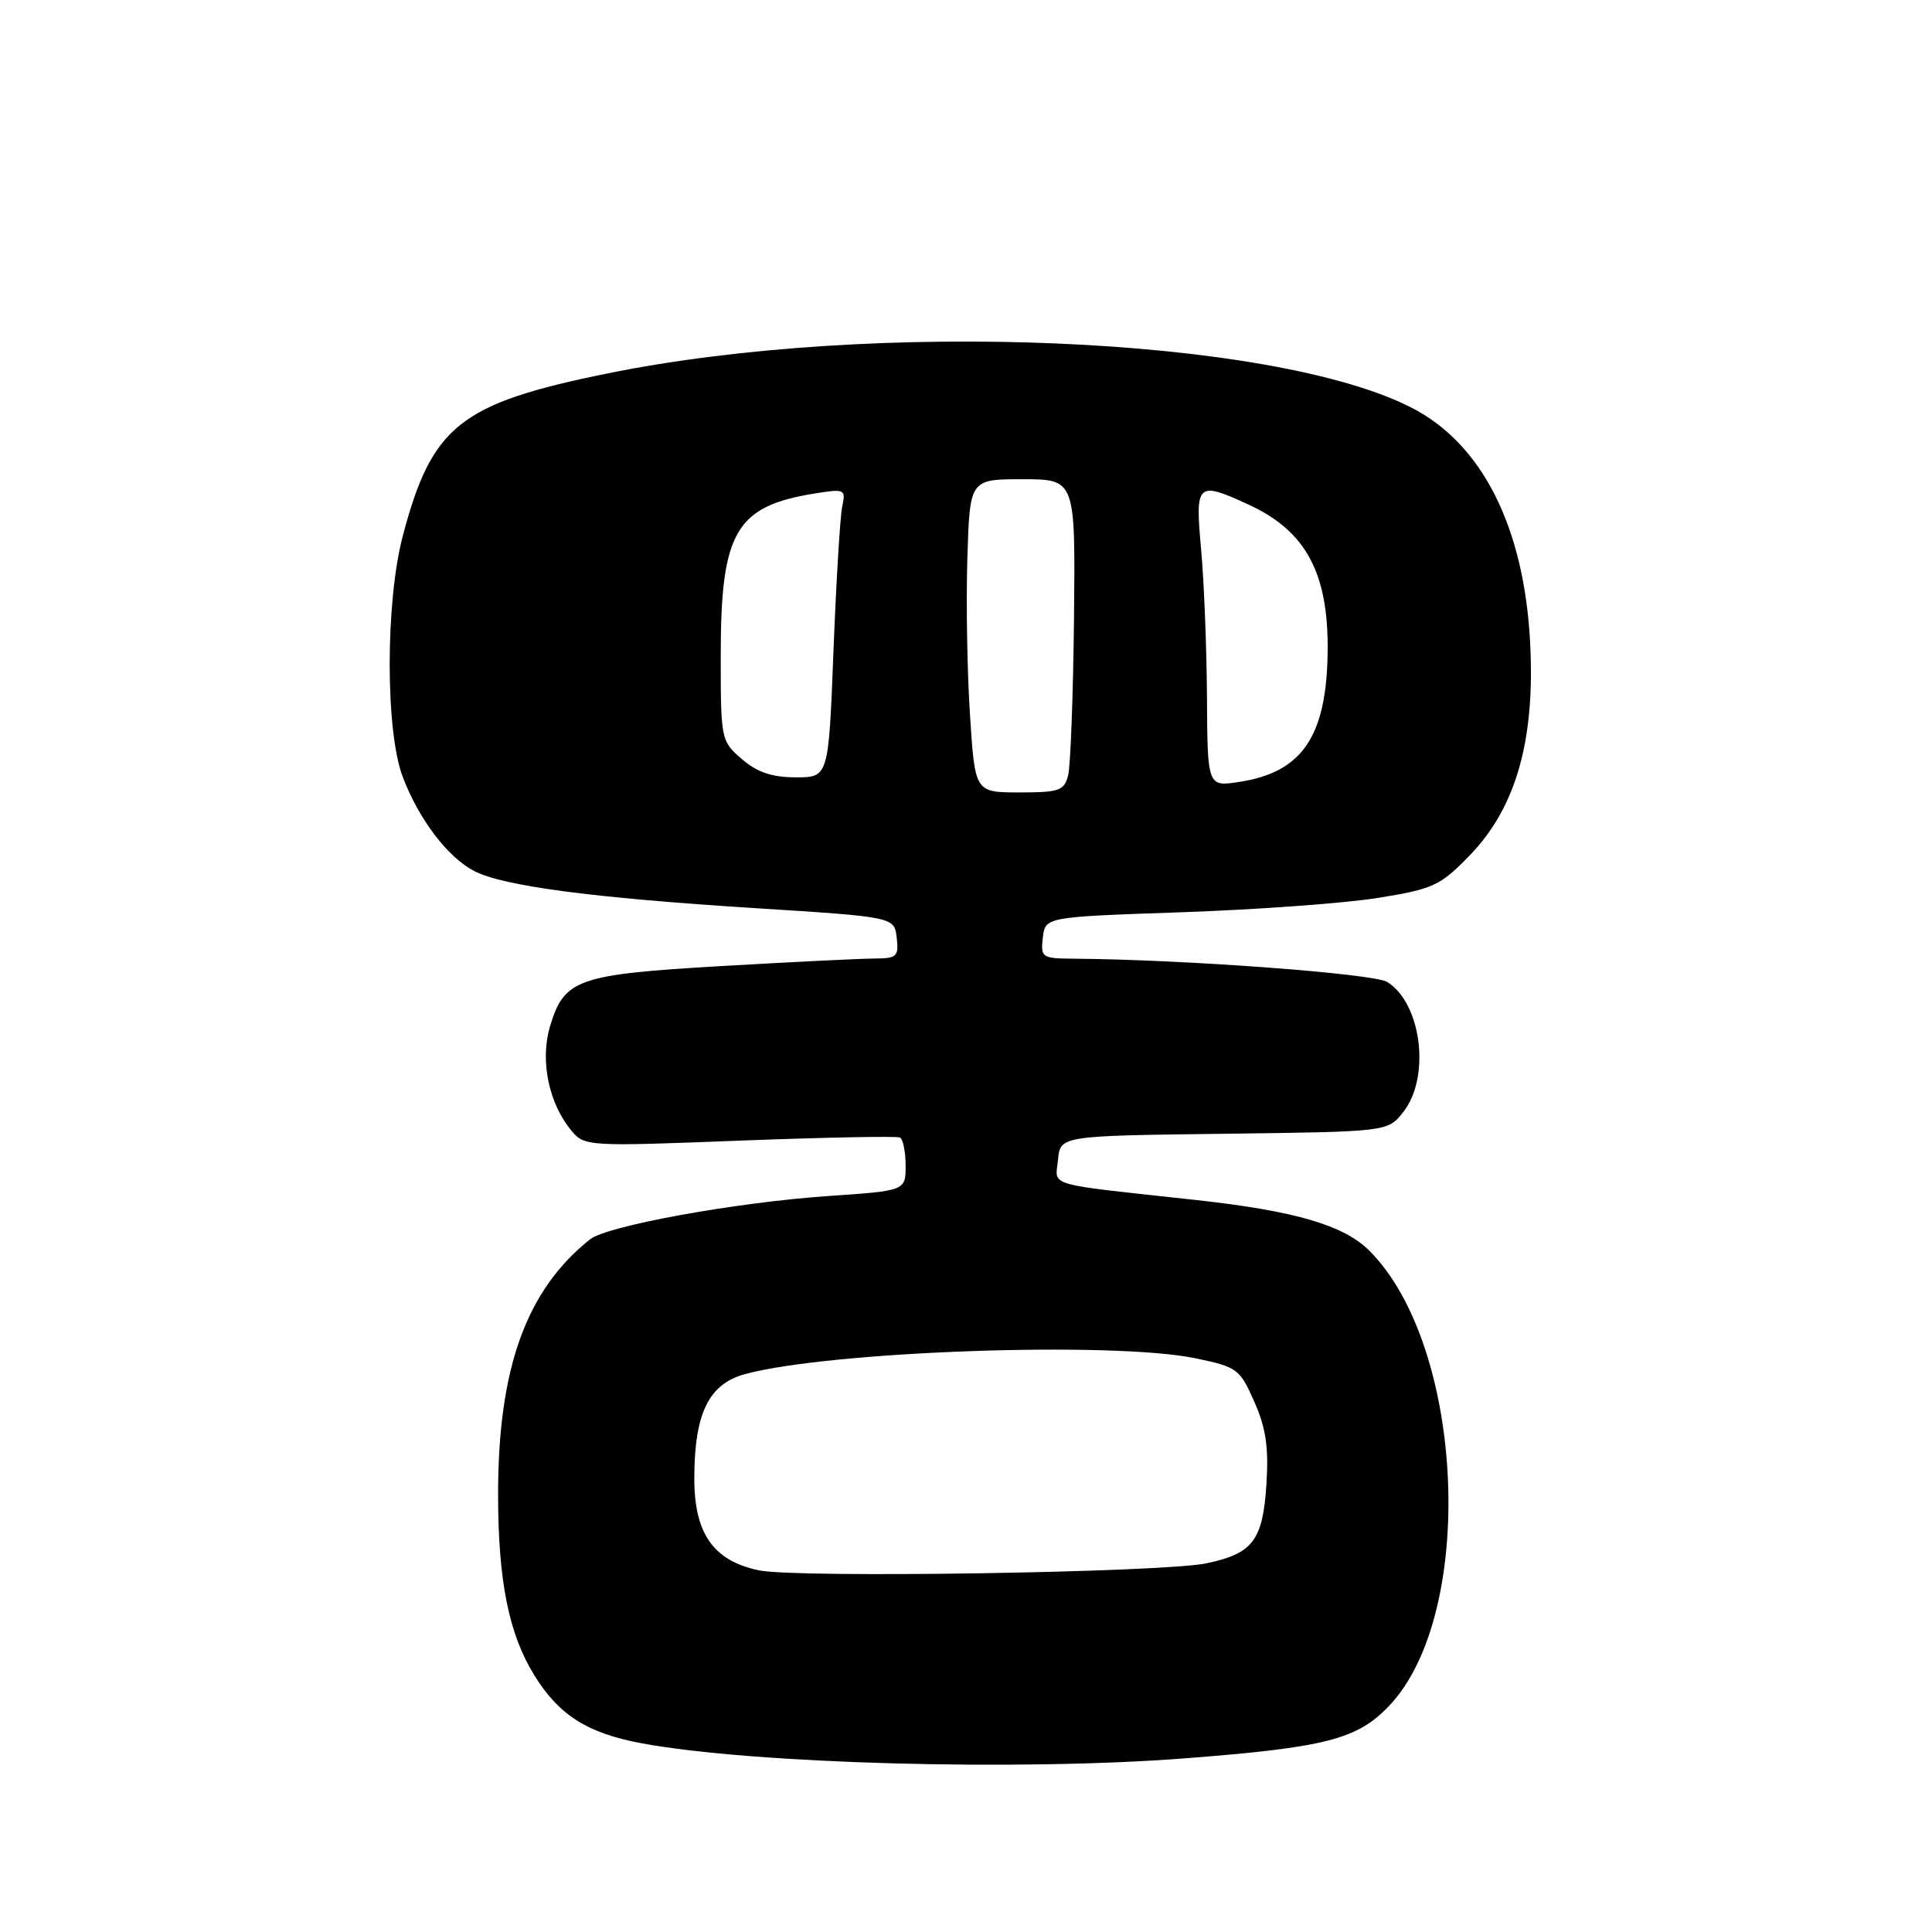 <?xml version="1.0" encoding="UTF-8" standalone="no"?>
<!DOCTYPE svg PUBLIC "-//W3C//DTD SVG 1.1//EN" "http://www.w3.org/Graphics/SVG/1.1/DTD/svg11.dtd" >
<svg xmlns="http://www.w3.org/2000/svg" xmlns:xlink="http://www.w3.org/1999/xlink" version="1.1" viewBox="0 0 256 256">
 <g >
 <path fill="currentColor"
d=" M 157.00 232.99 C 175.63 231.55 179.83 230.48 184.04 226.06 C 195.66 213.90 194.14 178.41 181.45 165.73 C 178.07 162.34 171.59 160.45 158.50 159.01 C 138.18 156.79 139.84 157.28 140.19 153.68 C 140.50 150.50 140.50 150.50 162.19 150.23 C 183.89 149.96 183.89 149.96 185.94 147.35 C 189.58 142.73 188.37 132.96 183.82 130.12 C 182.03 129.00 156.82 127.13 142.18 127.03 C 138.07 127.00 137.88 126.87 138.18 124.25 C 138.50 121.50 138.50 121.50 156.50 120.88 C 166.40 120.54 178.10 119.69 182.50 118.99 C 189.92 117.80 190.81 117.39 194.72 113.37 C 200.88 107.03 203.43 98.09 202.75 85.15 C 201.95 69.81 196.38 58.78 187.00 54.00 C 168.51 44.56 115.74 42.32 80.51 49.48 C 60.95 53.45 57.22 56.41 53.37 71.02 C 51.06 79.77 51.06 96.87 53.36 102.93 C 55.49 108.55 59.32 113.60 62.84 115.42 C 66.69 117.41 78.50 118.97 100.00 120.33 C 118.50 121.50 118.50 121.50 118.82 124.25 C 119.11 126.76 118.84 127.00 115.82 127.01 C 113.99 127.02 104.89 127.47 95.58 128.01 C 76.50 129.12 74.76 129.73 72.88 136.00 C 71.53 140.53 72.71 146.25 75.76 149.87 C 77.46 151.89 78.01 151.92 98.00 151.14 C 109.28 150.71 118.84 150.52 119.25 150.73 C 119.66 150.94 120.00 152.62 120.00 154.45 C 120.00 157.78 120.00 157.78 109.75 158.48 C 97.52 159.32 80.43 162.42 78.18 164.22 C 69.73 170.95 66.00 181.29 66.00 198.00 C 66.00 209.43 67.41 216.49 70.78 221.95 C 74.06 227.28 77.85 229.67 85.10 231.01 C 99.80 233.72 134.98 234.69 157.00 232.99 Z  M 100.56 208.08 C 94.53 206.81 92.00 203.22 92.00 195.91 C 92.00 187.29 93.91 183.37 98.74 182.07 C 110.07 179.02 147.46 177.71 158.40 179.98 C 163.94 181.13 164.28 181.38 166.20 185.73 C 167.74 189.20 168.12 191.78 167.81 196.65 C 167.33 204.12 166.02 205.85 159.85 207.15 C 154.05 208.37 105.56 209.13 100.56 208.08 Z  M 128.53 94.75 C 128.16 89.11 128.00 79.78 128.18 74.00 C 128.50 63.50 128.50 63.50 135.50 63.50 C 142.50 63.50 142.50 63.50 142.31 81.96 C 142.20 92.11 141.85 101.44 141.54 102.71 C 141.02 104.77 140.38 105.00 135.08 105.00 C 129.19 105.00 129.19 105.00 128.53 94.75 Z  M 159.93 92.38 C 159.89 85.85 159.54 77.01 159.15 72.75 C 158.35 63.94 158.60 63.71 165.50 66.89 C 173.07 70.39 176.05 75.96 175.92 86.40 C 175.78 97.56 172.56 102.32 164.25 103.60 C 160.00 104.26 160.00 104.26 159.93 92.38 Z  M 98.31 100.59 C 95.54 98.21 95.50 98.02 95.50 86.84 C 95.50 70.47 97.48 67.07 107.95 65.39 C 111.94 64.75 112.09 64.82 111.60 67.11 C 111.32 68.43 110.80 77.04 110.44 86.25 C 109.79 103.00 109.79 103.00 105.45 103.00 C 102.31 103.00 100.34 102.34 98.31 100.59 Z "/>
</g>
</svg>